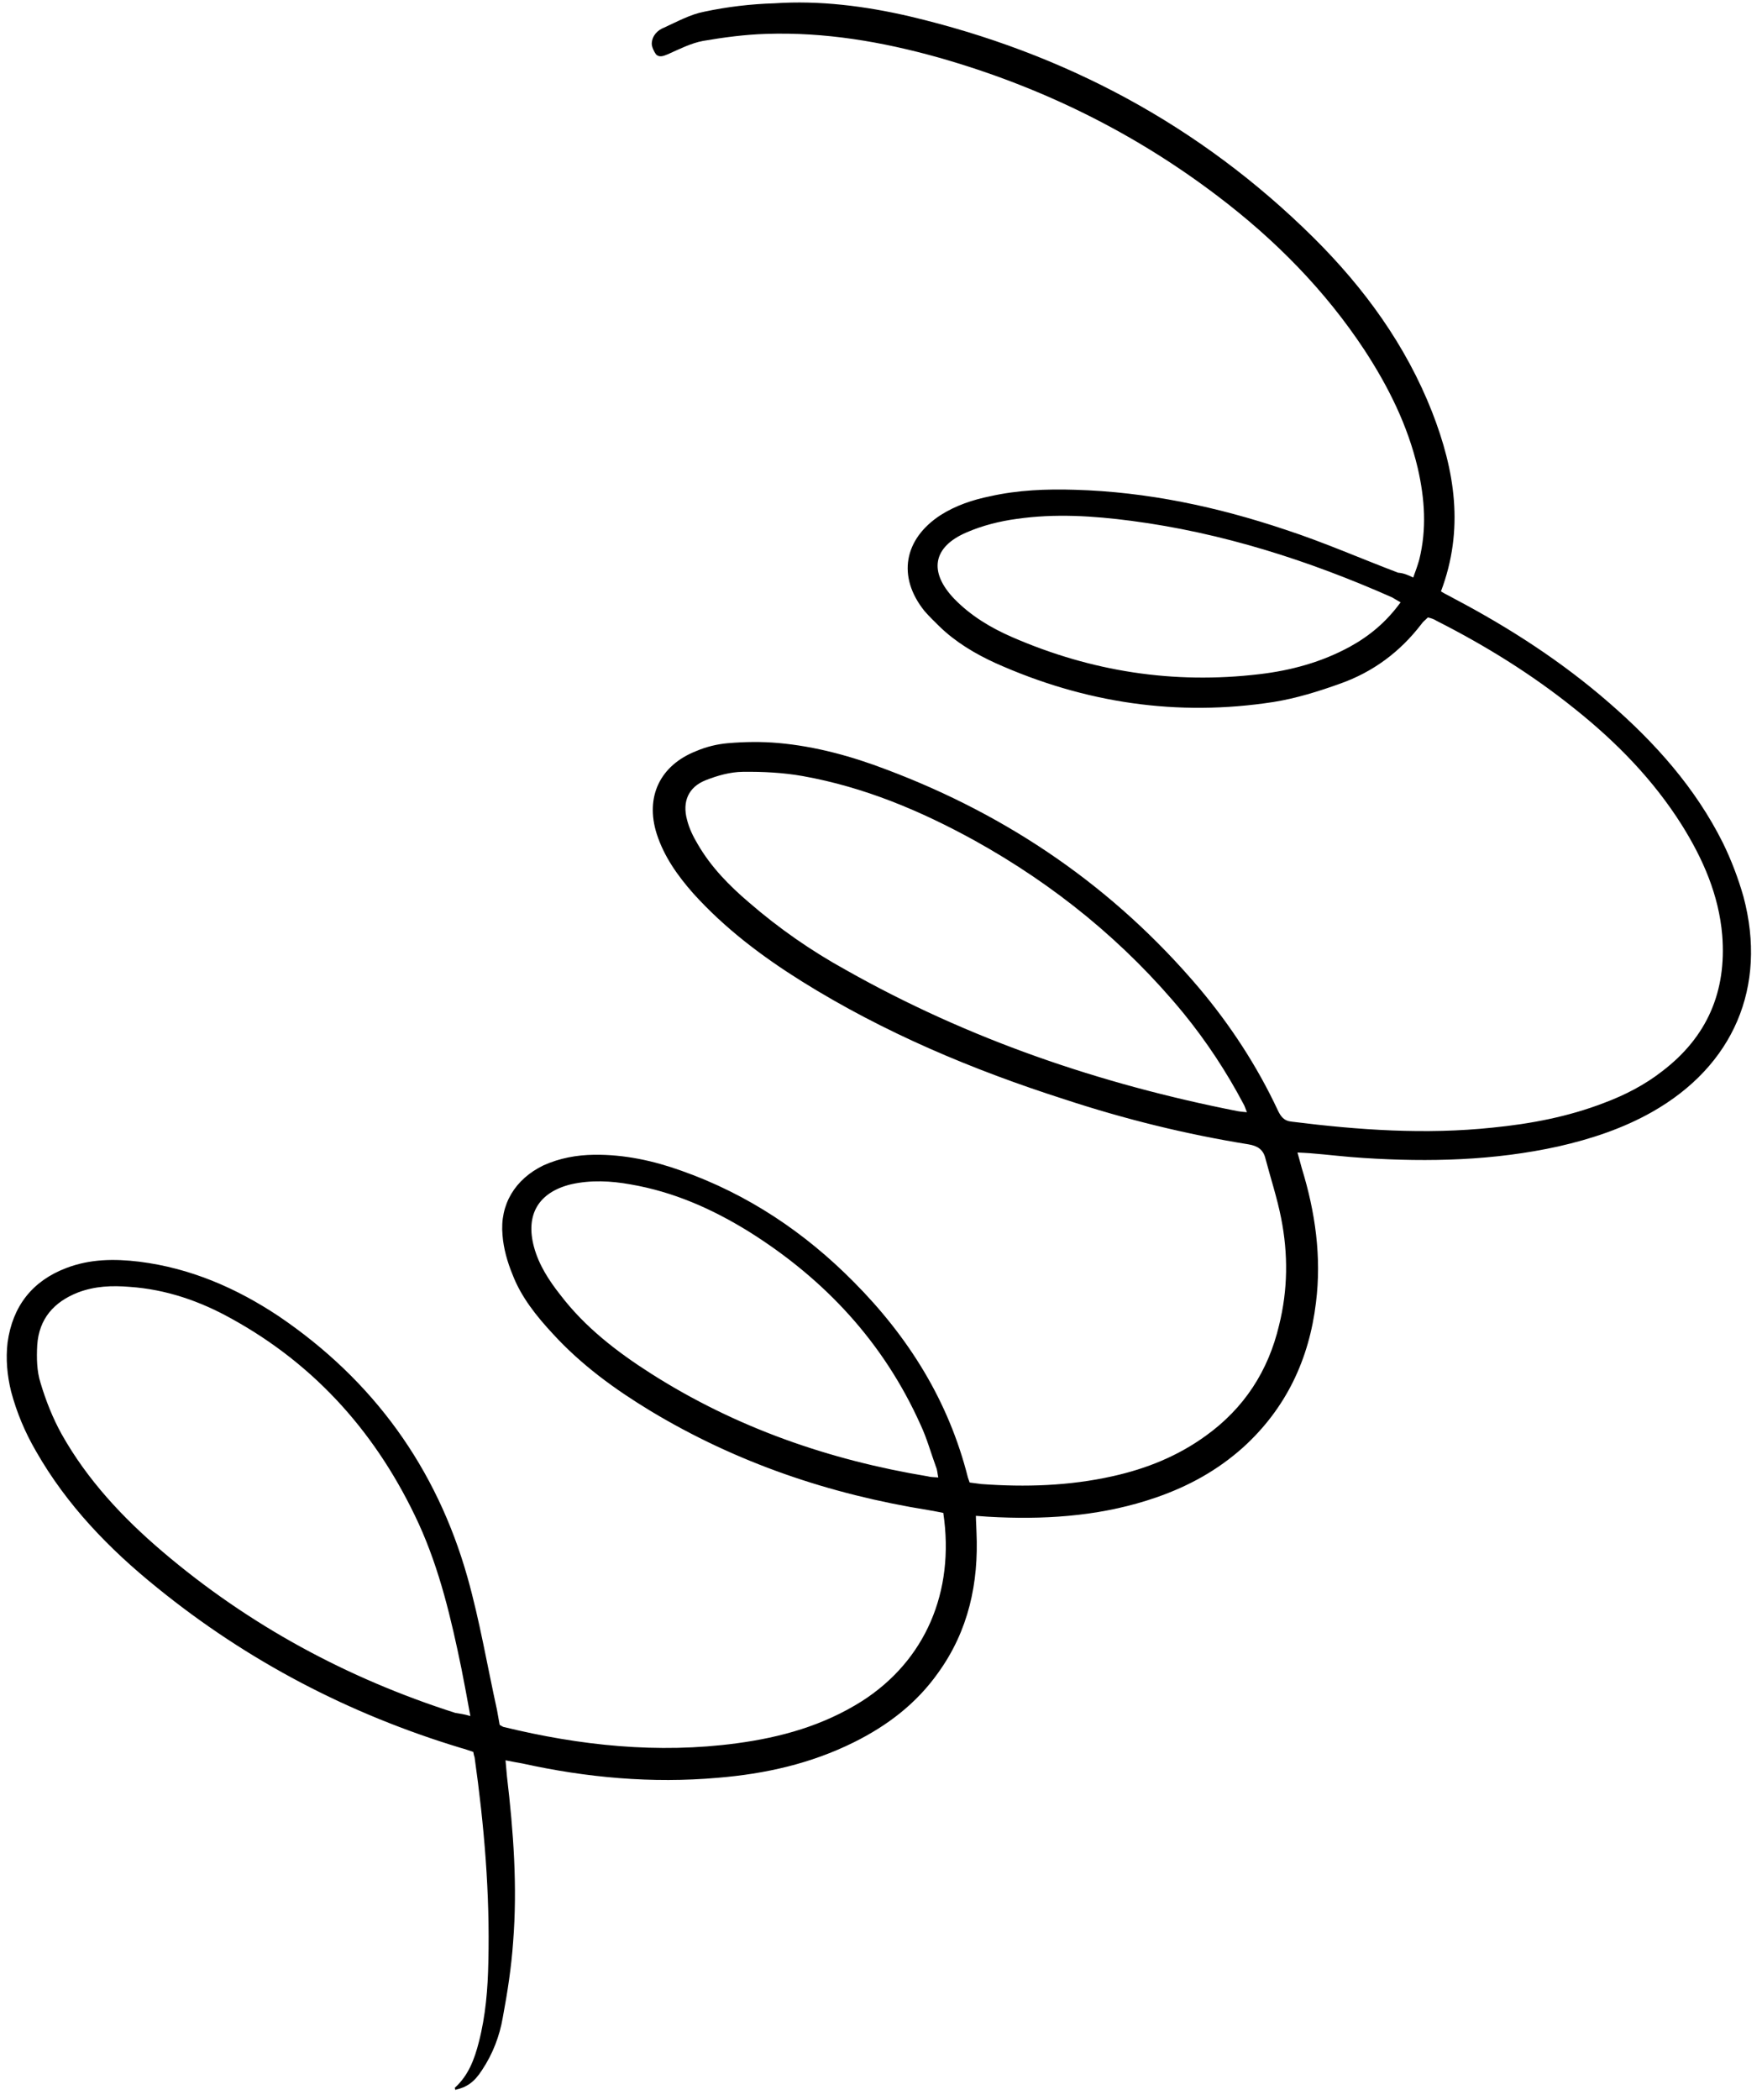 <svg width="120" height="143" viewBox="0 0 120 143" fill="none" xmlns="http://www.w3.org/2000/svg">
<path d="M96.247 39.326C96.412 38.869 96.55 38.498 96.659 38.099C97.174 36.017 97.035 33.972 96.555 31.875C95.866 28.955 94.555 26.327 92.934 23.846C90.241 19.756 86.817 16.302 82.944 13.364C77.206 8.998 70.858 5.891 63.955 3.928C60.076 2.838 56.174 2.174 52.168 2.308C50.719 2.354 49.3 2.542 47.881 2.786C47.059 2.938 46.268 3.346 45.476 3.696C45.193 3.814 44.91 3.931 44.68 3.706C44.536 3.509 44.39 3.198 44.387 2.971C44.409 2.43 44.774 2.056 45.227 1.88C46.132 1.471 47.007 0.978 47.971 0.795C49.53 0.464 51.12 0.274 52.74 0.226C55.807 0.019 58.91 0.408 61.932 1.11C72.479 3.598 81.72 8.518 89.459 16.184C92.911 19.61 95.744 23.499 97.533 28.054C99.087 32.043 99.733 36.043 98.135 40.27C98.45 40.465 98.764 40.603 99.05 40.77C102.798 42.743 106.379 45.059 109.597 47.863C112.728 50.582 115.465 53.648 117.329 57.377C117.912 58.564 118.382 59.809 118.738 61.055C120.376 67.204 118.053 72.576 112.519 75.713C110.515 76.846 108.363 77.554 106.124 78.064C101.758 79.026 97.325 79.137 92.887 78.849C91.664 78.778 90.468 78.622 89.216 78.524C88.96 78.499 88.733 78.501 88.363 78.477C88.481 78.874 88.571 79.242 88.66 79.554C89.577 82.527 90.012 85.592 89.623 88.695C89.158 92.567 87.579 95.912 84.654 98.562C82.911 100.118 80.962 101.193 78.754 101.959C75.273 103.166 71.666 103.466 67.998 103.311C67.514 103.288 67.031 103.266 66.462 103.216C66.466 103.614 66.499 103.983 66.503 104.324C66.659 107.79 65.959 111.039 63.89 113.906C62.409 115.999 60.437 117.501 58.149 118.637C55.21 120.094 52.12 120.785 48.883 121.052C44.396 121.447 39.957 121.046 35.568 120.075C35.226 120.023 34.856 119.942 34.428 119.862C34.462 120.288 34.494 120.6 34.527 120.969C34.97 124.716 35.243 128.465 34.947 132.221C34.826 133.956 34.562 135.665 34.242 137.374C34.029 138.627 33.561 139.855 32.835 140.944C32.305 141.775 31.798 142.122 31.004 142.302C31.003 142.245 30.974 142.161 30.974 142.161C31.902 141.325 32.315 140.211 32.613 139.042C33.075 137.246 33.223 135.425 33.258 133.605C33.373 128.942 32.975 124.285 32.322 119.66C32.293 119.575 32.264 119.49 32.233 119.291C31.976 119.209 31.69 119.099 31.377 119.017C23.788 116.721 16.865 113.11 10.722 108.124C7.45 105.492 4.543 102.485 2.452 98.815C1.697 97.517 1.141 96.188 0.754 94.742C0.485 93.637 0.386 92.53 0.515 91.42C0.854 88.942 2.198 87.221 4.518 86.34C6.131 85.724 7.78 85.704 9.488 85.91C12.989 86.351 16.104 87.707 18.998 89.633C25.418 93.99 29.725 99.936 31.833 107.386C32.665 110.332 33.185 113.424 33.847 116.429C33.908 116.77 33.969 117.11 34.03 117.45C34.144 117.506 34.202 117.562 34.287 117.589C39.504 118.862 44.798 119.424 50.162 118.705C53.199 118.299 56.06 117.497 58.683 115.845C62.999 113.093 65.046 108.406 64.242 103.015C63.957 102.962 63.587 102.881 63.245 102.828C56.495 101.744 50.159 99.604 44.289 96.064C41.855 94.587 39.589 92.938 37.659 90.829C36.536 89.62 35.497 88.325 34.91 86.797C34.559 85.949 34.292 85.014 34.224 84.105C34.028 82.004 35.088 80.286 37.009 79.353C38.112 78.856 39.275 78.644 40.468 78.629C42.515 78.604 44.51 79.035 46.422 79.723C50.933 81.317 54.802 83.914 58.14 87.284C61.88 91.048 64.605 95.393 65.918 100.607C65.948 100.692 65.977 100.777 66.036 100.947C66.292 100.972 66.577 101.026 66.833 101.051C69.821 101.271 72.833 101.178 75.781 100.517C78.077 100.006 80.199 99.156 82.115 97.768C84.736 95.889 86.382 93.339 87.112 90.232C87.709 87.837 87.736 85.392 87.252 82.954C86.979 81.564 86.537 80.233 86.179 78.873C86.03 78.278 85.657 78.027 85.031 77.921C80.758 77.233 76.596 76.203 72.515 74.86C66.266 72.86 60.209 70.318 54.624 66.832C51.903 65.131 49.379 63.229 47.218 60.839C46.151 59.629 45.226 58.333 44.724 56.776C43.926 54.255 44.952 52.111 47.413 51.143C48.092 50.851 48.829 50.671 49.567 50.606C50.731 50.506 51.868 50.493 53.007 50.593C55.539 50.818 58.02 51.498 60.391 52.408C68.729 55.548 75.865 60.436 81.662 67.273C83.796 69.806 85.62 72.598 87.021 75.594C87.225 76.018 87.427 76.328 87.997 76.378C92.552 76.949 97.075 77.263 101.646 76.782C104.258 76.523 106.81 76.037 109.243 75.098C110.658 74.57 112.014 73.871 113.197 72.947C116.267 70.608 117.594 67.522 117.292 63.688C117.06 60.934 115.978 58.474 114.529 56.16C112.587 53.085 110.084 50.529 107.242 48.261C104.314 45.908 101.164 43.957 97.818 42.263C97.646 42.151 97.475 42.097 97.247 42.042C97.078 42.215 96.909 42.331 96.797 42.503C95.342 44.396 93.511 45.755 91.275 46.549C89.803 47.078 88.274 47.552 86.742 47.798C80.188 48.815 73.866 47.868 67.807 45.155C66.407 44.518 65.061 43.71 63.968 42.643C63.623 42.306 63.278 41.969 62.961 41.604C61.085 39.267 61.565 36.703 64.047 35.081C65.091 34.415 66.252 34.031 67.443 33.789C69.314 33.369 71.246 33.289 73.208 33.35C78.127 33.49 82.915 34.512 87.567 36.076C90.164 36.926 92.679 38.033 95.22 38.997C95.59 39.021 95.904 39.159 96.247 39.326ZM32.033 116.849C31.82 115.686 31.637 114.665 31.425 113.616C30.731 110.242 29.951 106.897 28.52 103.759C25.747 97.738 21.568 92.985 15.759 89.786C13.613 88.59 11.301 87.793 8.826 87.624C7.631 87.525 6.466 87.567 5.306 88.008C3.665 88.653 2.656 89.802 2.535 91.594C2.489 92.448 2.5 93.357 2.765 94.178C3.121 95.368 3.59 96.556 4.2 97.657C5.943 100.763 8.362 103.349 11.062 105.647C16.95 110.664 23.645 114.279 31.007 116.634C31.292 116.688 31.605 116.712 32.033 116.849ZM84.919 75.733C84.802 75.45 84.772 75.309 84.685 75.168C83.521 72.964 82.16 70.906 80.602 68.992C76.621 64.151 71.827 60.257 66.361 57.225C62.67 55.194 58.842 53.592 54.682 52.846C53.343 52.607 51.95 52.538 50.586 52.555C49.733 52.565 48.883 52.803 48.063 53.125C46.874 53.594 46.46 54.594 46.788 55.813C46.937 56.408 47.199 56.945 47.518 57.481C48.418 59.033 49.656 60.298 51.006 61.447C53.045 63.213 55.252 64.75 57.628 66.057C65.956 70.76 74.89 73.808 84.264 75.656C84.407 75.683 84.606 75.709 84.919 75.733ZM63.9 100.603C63.84 100.32 63.837 100.092 63.749 99.894C63.397 98.932 63.129 97.941 62.691 97.008C60.179 91.41 56.176 87.109 51.021 83.874C48.5 82.313 45.871 81.151 42.937 80.646C41.598 80.406 40.262 80.337 38.901 80.638C36.69 81.176 35.77 82.694 36.366 84.904C36.693 86.122 37.388 87.194 38.167 88.179C39.843 90.376 42.023 92.055 44.344 93.534C50.13 97.216 56.467 99.414 63.189 100.527C63.36 100.581 63.587 100.579 63.9 100.603ZM95.387 41.013C95.129 40.874 94.957 40.763 94.814 40.679C89.127 38.161 83.22 36.271 77.042 35.464C74.451 35.126 71.863 34.958 69.252 35.331C68.088 35.487 66.898 35.786 65.824 36.254C63.505 37.248 63.241 38.957 64.997 40.783C66.12 41.935 67.466 42.743 68.923 43.379C74.324 45.73 79.934 46.601 85.781 45.905C87.938 45.651 90.007 45.086 91.927 44.04C93.254 43.313 94.408 42.361 95.387 41.013Z" fill="black"/>
</svg>
